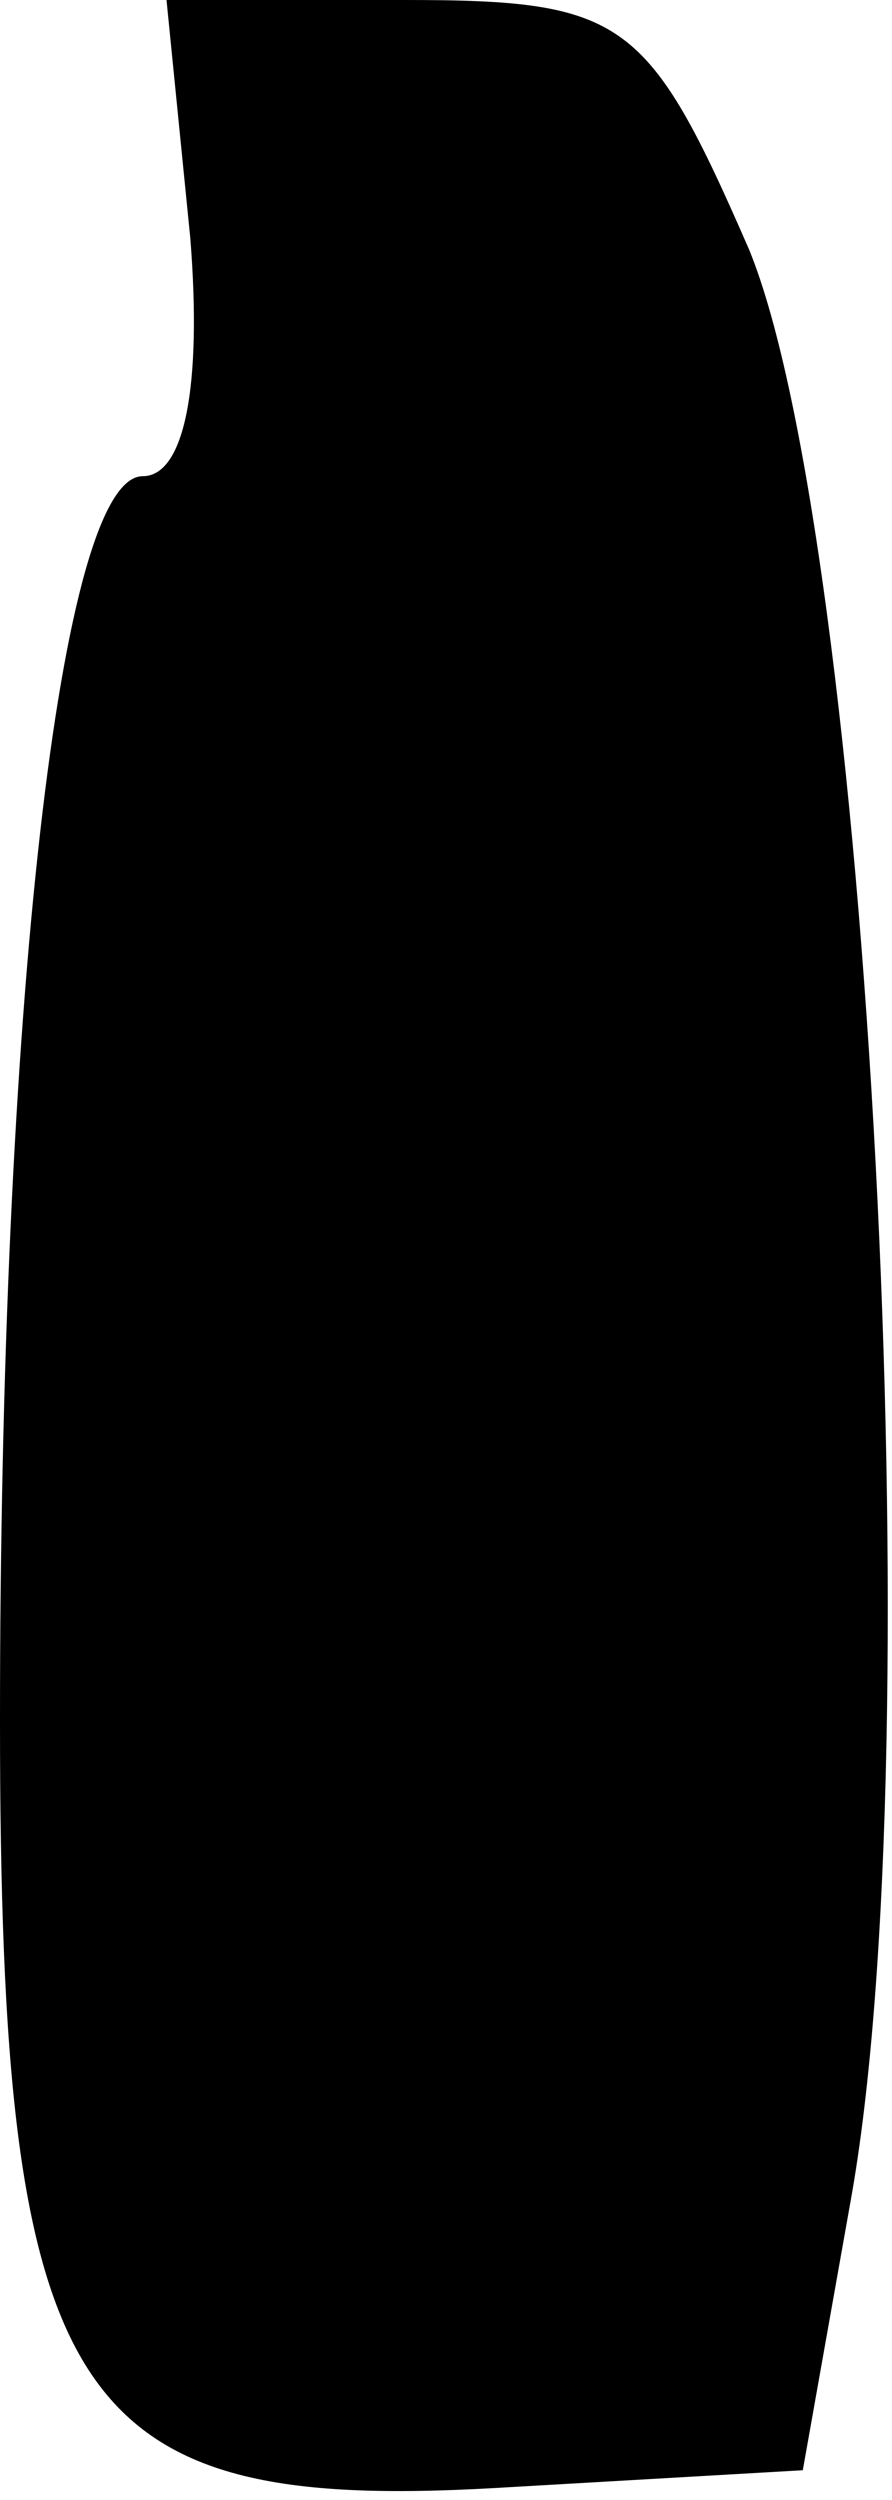 <?xml version="1.0" standalone="no"?>
<!DOCTYPE svg PUBLIC "-//W3C//DTD SVG 20010904//EN"
 "http://www.w3.org/TR/2001/REC-SVG-20010904/DTD/svg10.dtd">
<svg version="1.0" xmlns="http://www.w3.org/2000/svg"
 width="15pt" height="42pt" viewBox="0 0 15 42"
 preserveAspectRatio="xMidYMid meet">
<g transform="translate(0,42) scale(0.1,-0.1)"
fill="#000000" stroke="none">
<path fill="#000000" stroke="none" d="M32 380 c2 -25 -1 -40 -8 -40 -14 0
-24 -90 -24 -209 0 -115 12 -133 83 -129 l52 3 8 45 c14 77 3 279 -17 328 -17
39 -21 42 -58 42 l-40 0 4 -40z"/>
</g>
</svg>
